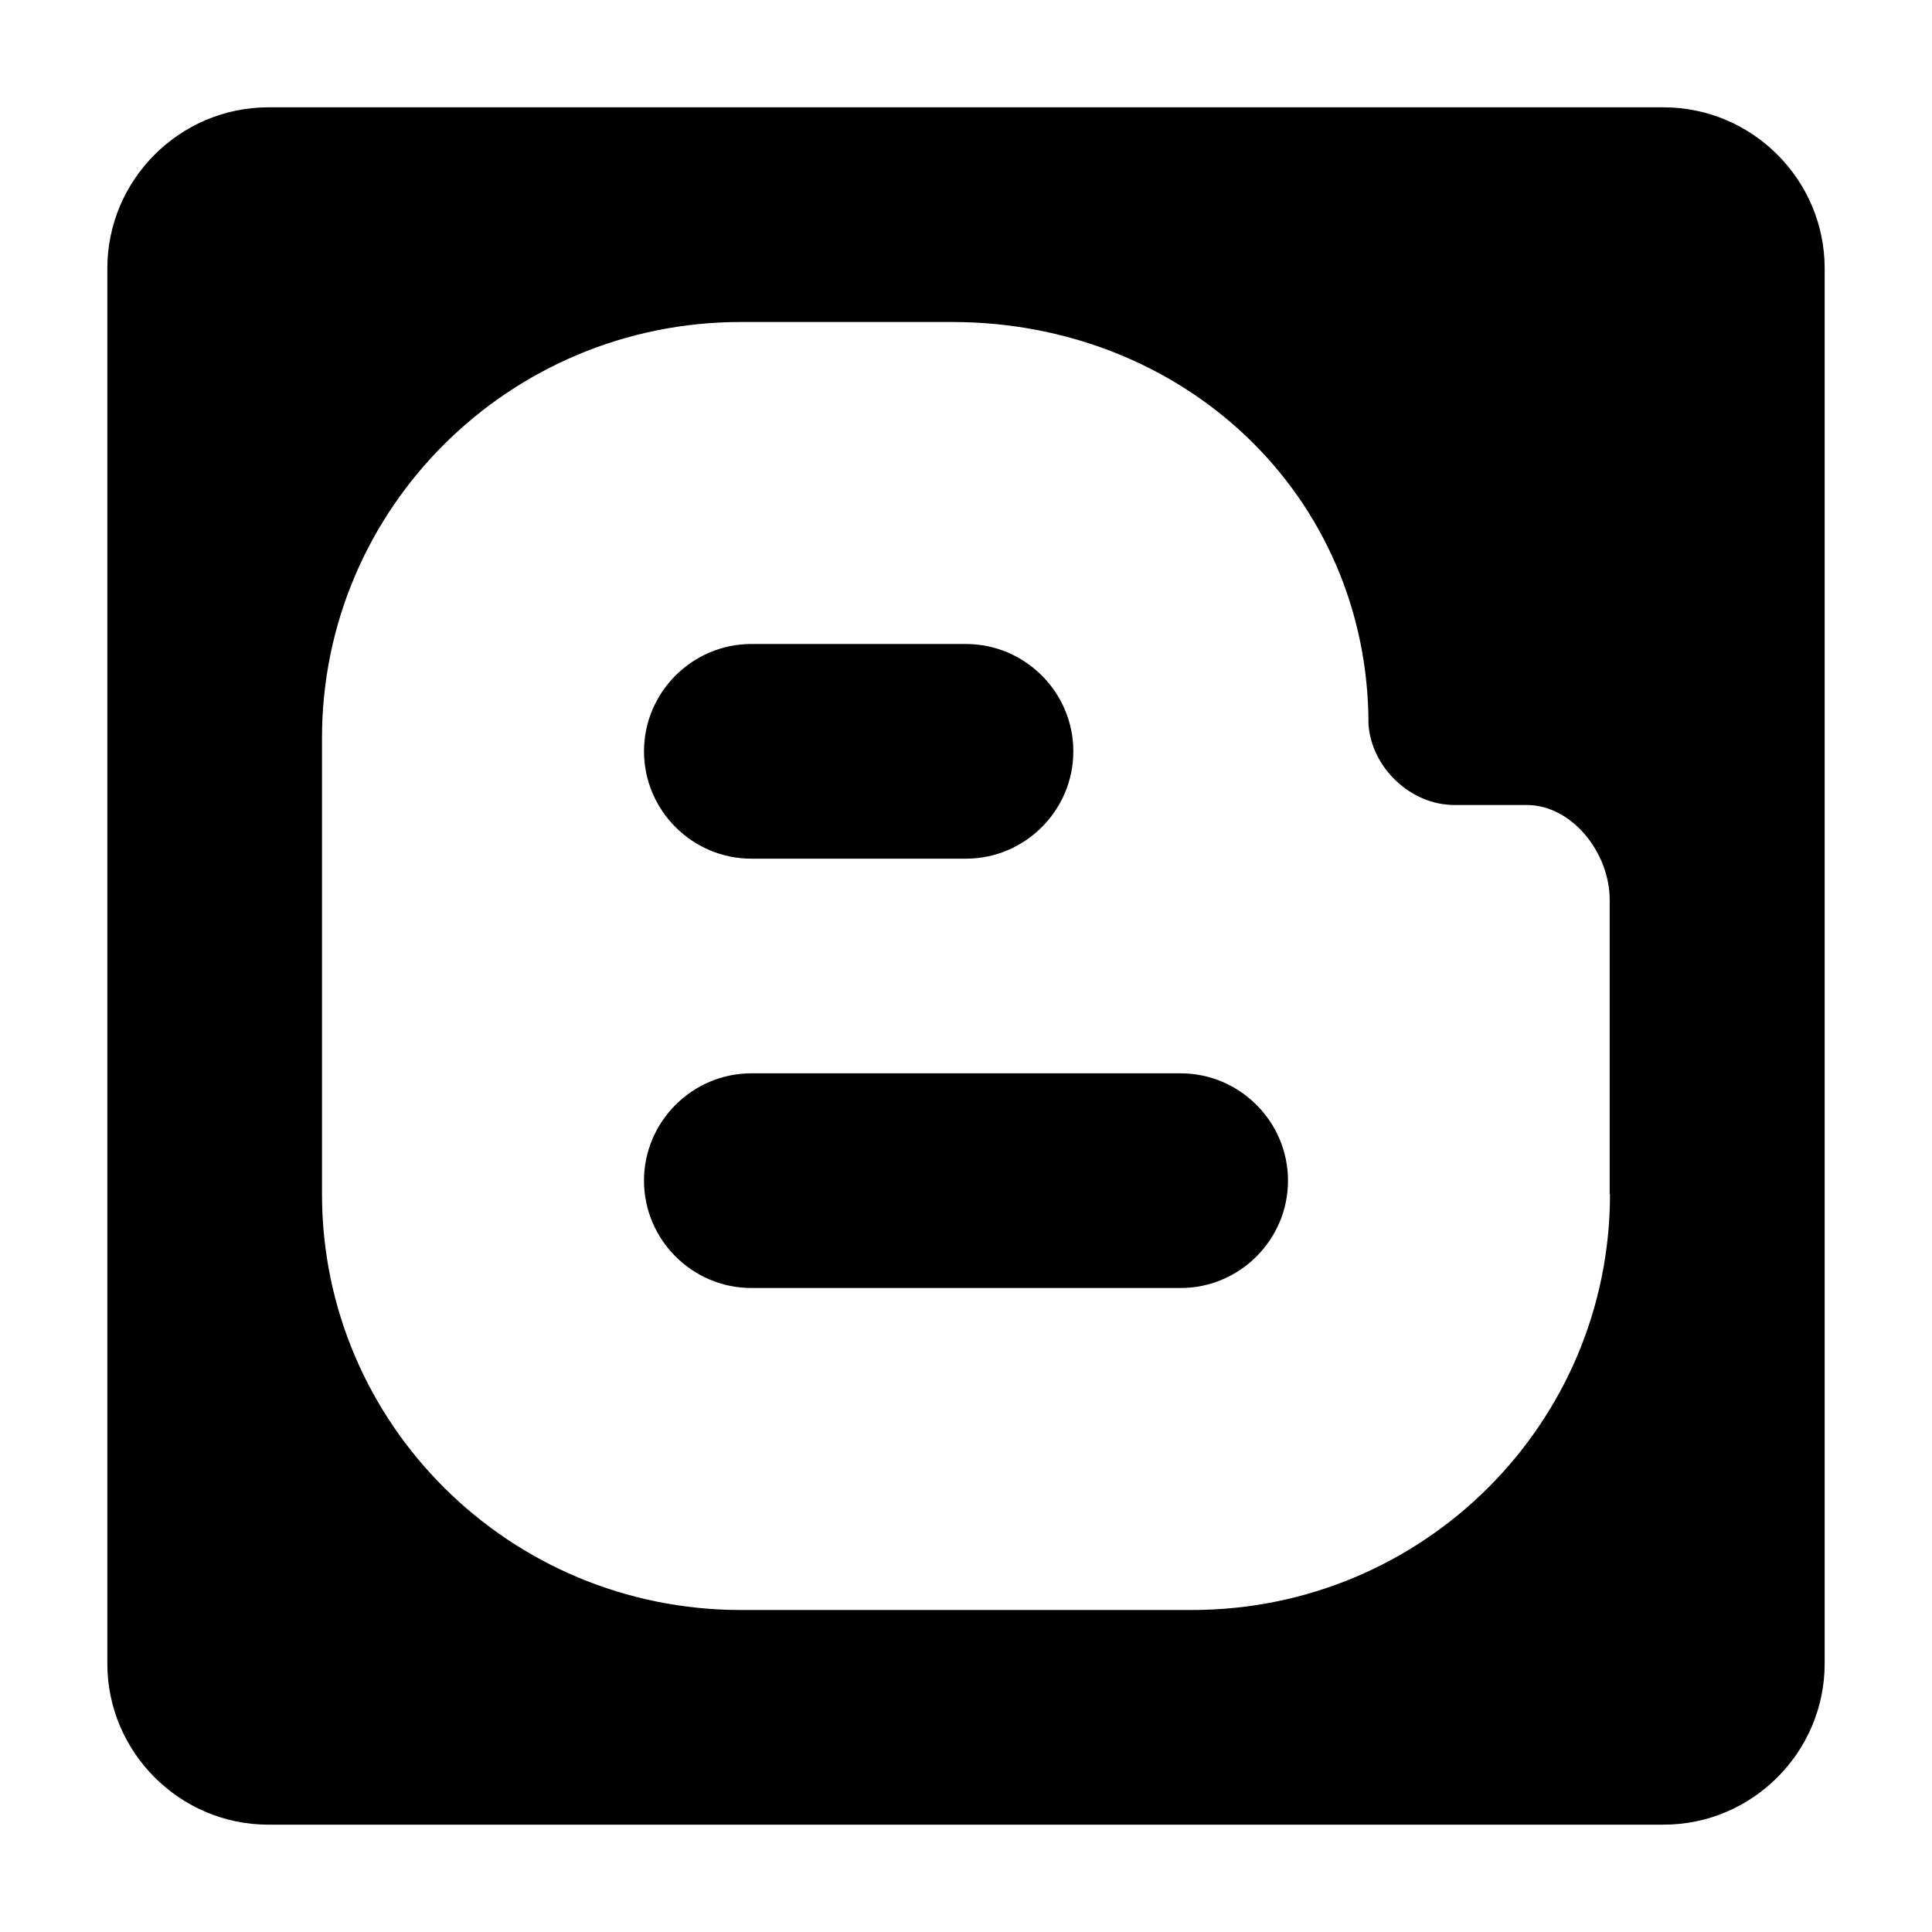 <?xml version="1.0" encoding="utf-8"?>
<!-- Generated by IcoMoon.io -->
<!DOCTYPE svg PUBLIC "-//W3C//DTD SVG 1.1//EN" "http://www.w3.org/Graphics/SVG/1.1/DTD/svg11.dtd">
<svg version="1.1" xmlns="http://www.w3.org/2000/svg" xmlns:xlink="http://www.w3.org/1999/xlink" width="16" height="16" viewBox="-1 -1 18 18">
<path d="M14.5 0h-13c-0.825 0-1.5 0.675-1.5 1.5v13c0 0.825 0.675 1.5 1.5 1.5h13c0.825 0 1.5-0.675 1.5-1.5v-13c0-0.825-0.675-1.5-1.5-1.5zM14 10.125c0 2.141-1.741 3.875-3.897 3.875h-4.2c-2.156 0-3.903-1.734-3.903-3.875v-4.25c0-2.141 1.747-3.875 3.903-3.875h1.966c2.156 0 3.881 1.609 3.881 3.75 0.028 0.4 0.391 0.75 0.8 0.75h0.672c0.431 0 0.775 0.453 0.775 0.881v2.744z"></path>
<path d="M11 10c0 0.55-0.45 1-1 1h-4c-0.55 0-1-0.45-1-1v0c0-0.55 0.45-1 1-1h4c0.55 0 1 0.45 1 1v0z"></path>
<path d="M9 6c0 0.55-0.45 1-1 1h-2c-0.55 0-1-0.45-1-1v0c0-0.55 0.45-1 1-1h2c0.55 0 1 0.45 1 1v0z"></path>
</svg>
